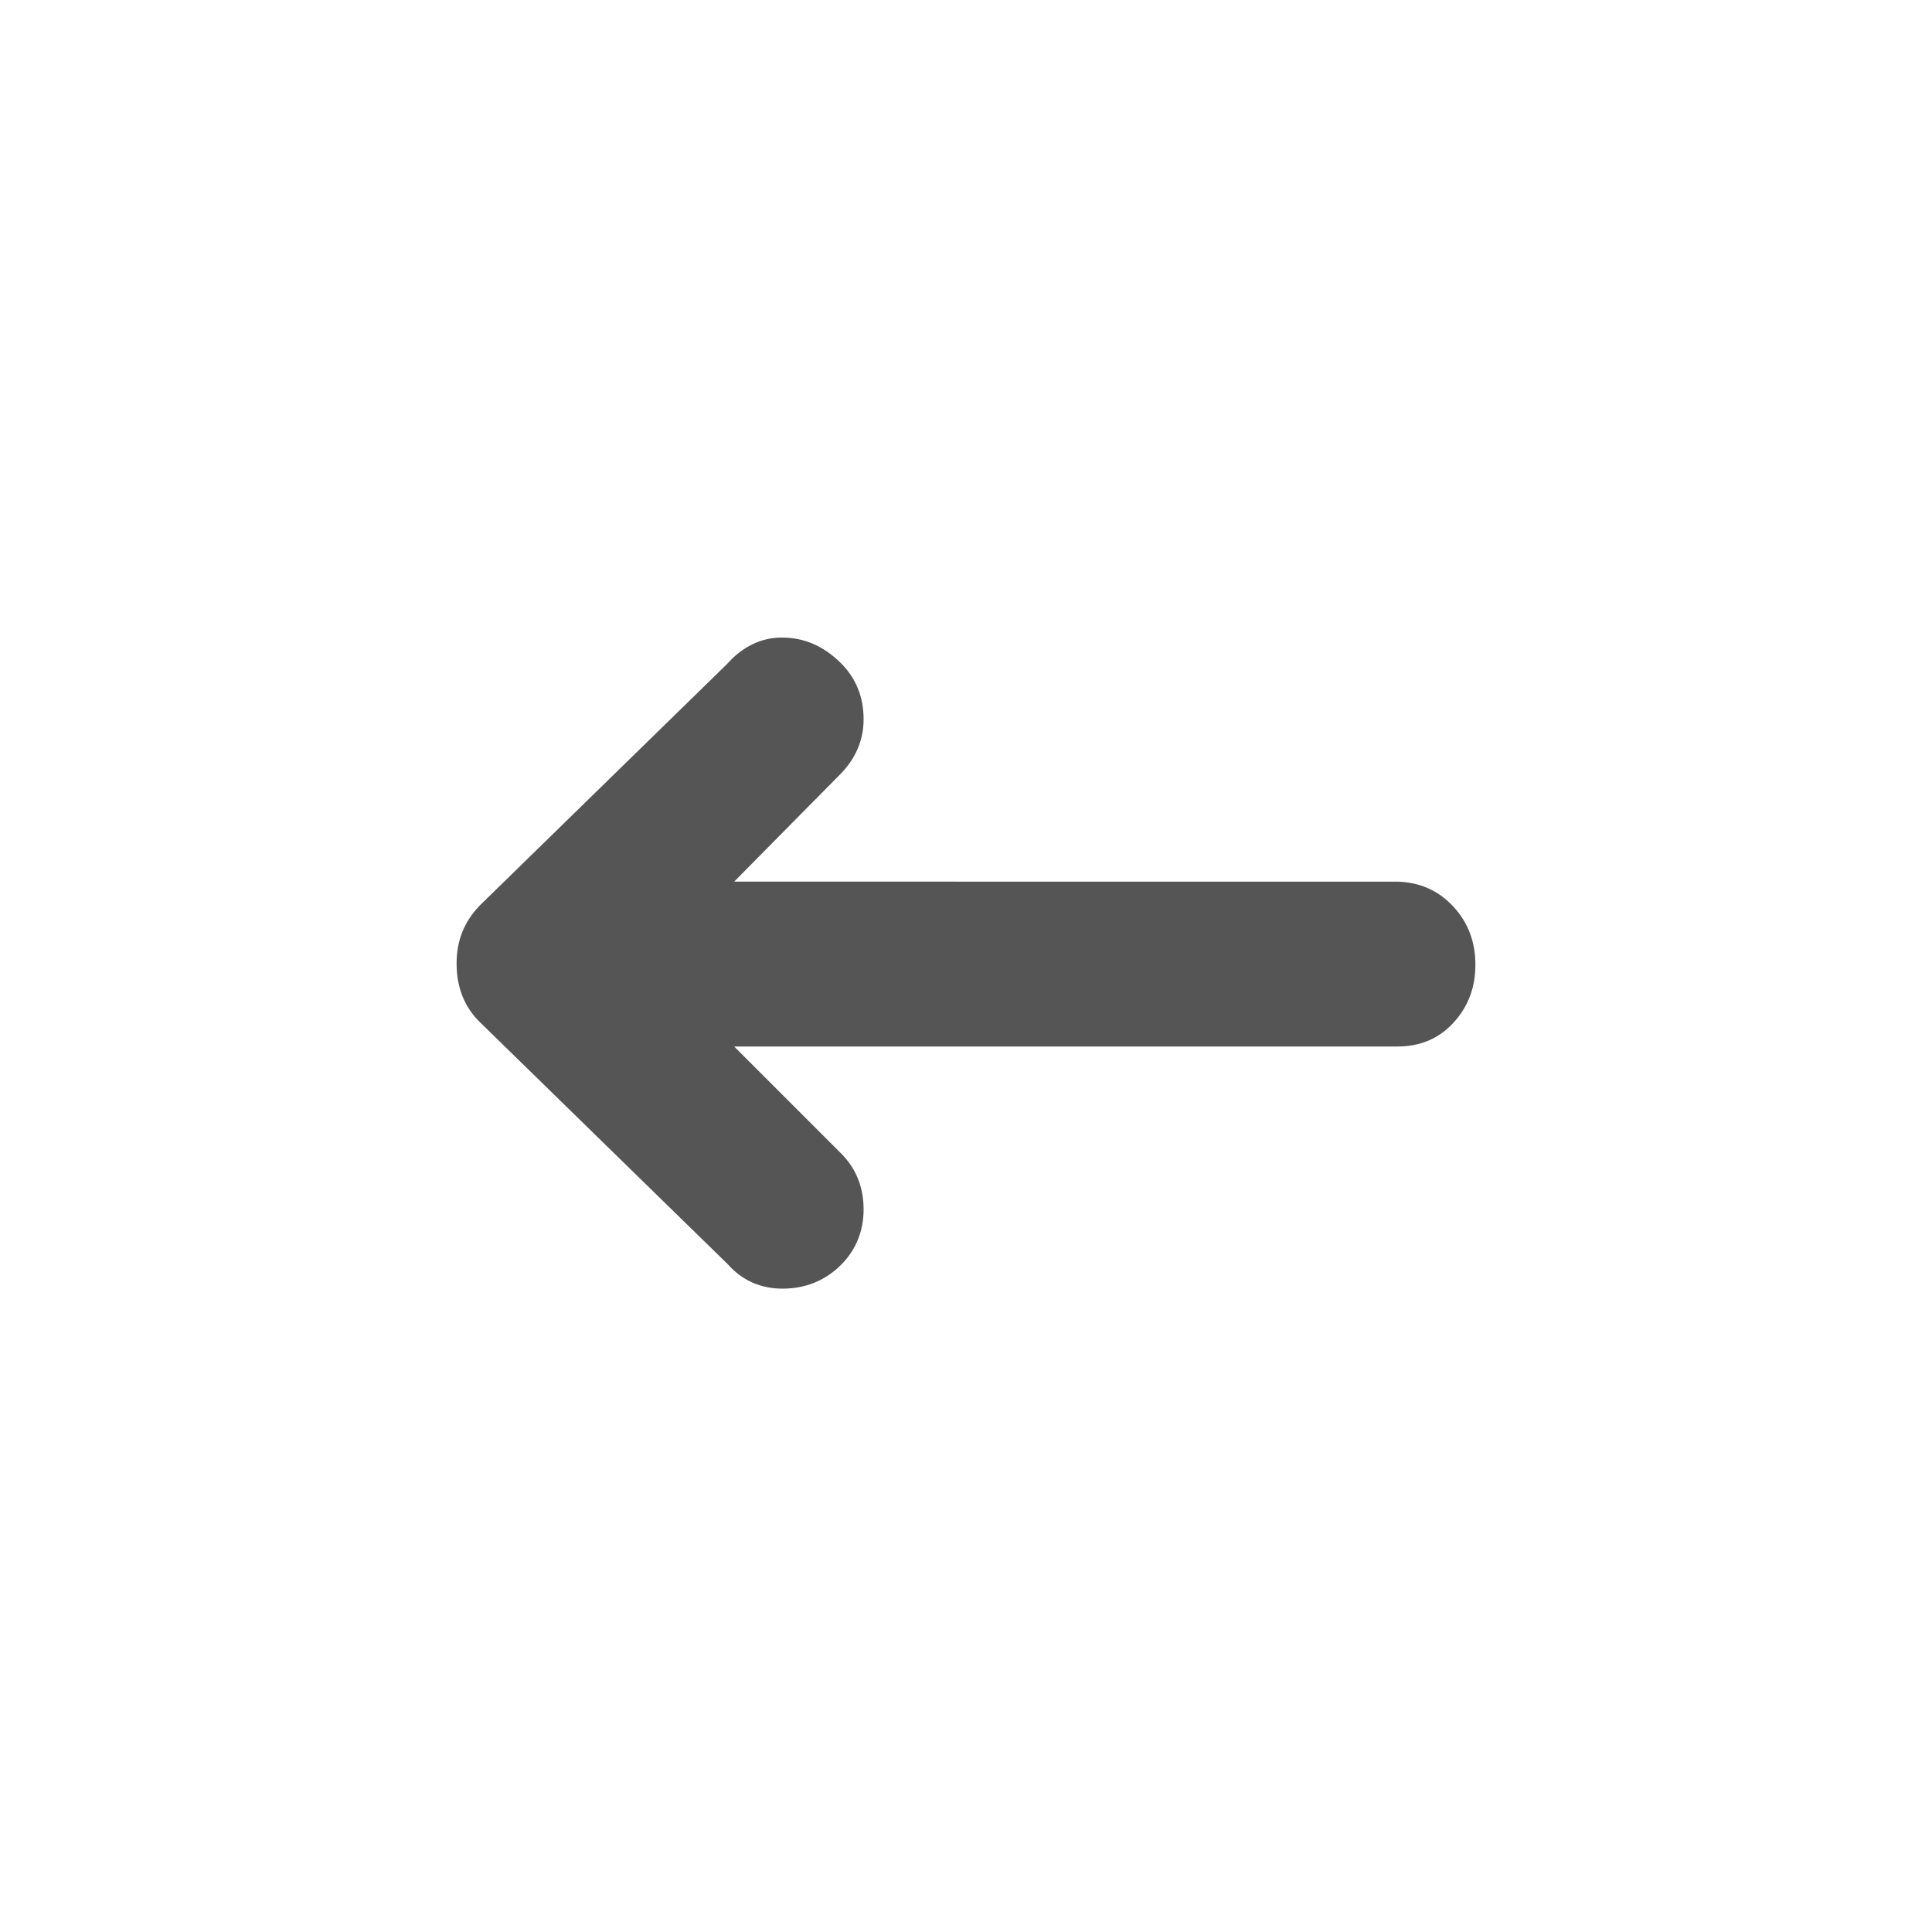 <?xml version="1.0" encoding="utf-8"?>
<!-- Generator: Adobe Illustrator 22.0.1, SVG Export Plug-In . SVG Version: 6.00 Build 0)  -->
<svg version="1.1" id="Layer_1" xmlns="http://www.w3.org/2000/svg" xmlns:xlink="http://www.w3.org/1999/xlink" x="0px" y="0px"
	 viewBox="0 0 30 30" style="enable-background:new 0 0 30 30;" xml:space="preserve" fill="#555">
<path d="M7.09,14.96c0,0.37,0.12,0.68,0.37,0.92l3.84,3.75c0.22,0.25,0.51,0.38,0.85,0.38c0.35,0,0.65-0.12,0.89-0.35
	s0.37-0.53,0.37-0.88s-0.12-0.65-0.37-0.89l-1.64-1.64h10.3c0.35,0,0.64-0.12,0.87-0.37s0.34-0.55,0.34-0.9s-0.11-0.65-0.34-0.9
	s-0.52-0.38-0.87-0.39H11.4l1.64-1.66c0.24-0.24,0.37-0.53,0.37-0.86c0-0.35-0.12-0.65-0.37-0.89S12.5,9.9,12.14,9.9
	c-0.32,0-0.61,0.14-0.85,0.41l-3.84,3.75C7.21,14.31,7.09,14.6,7.09,14.96z"/>
</svg>
